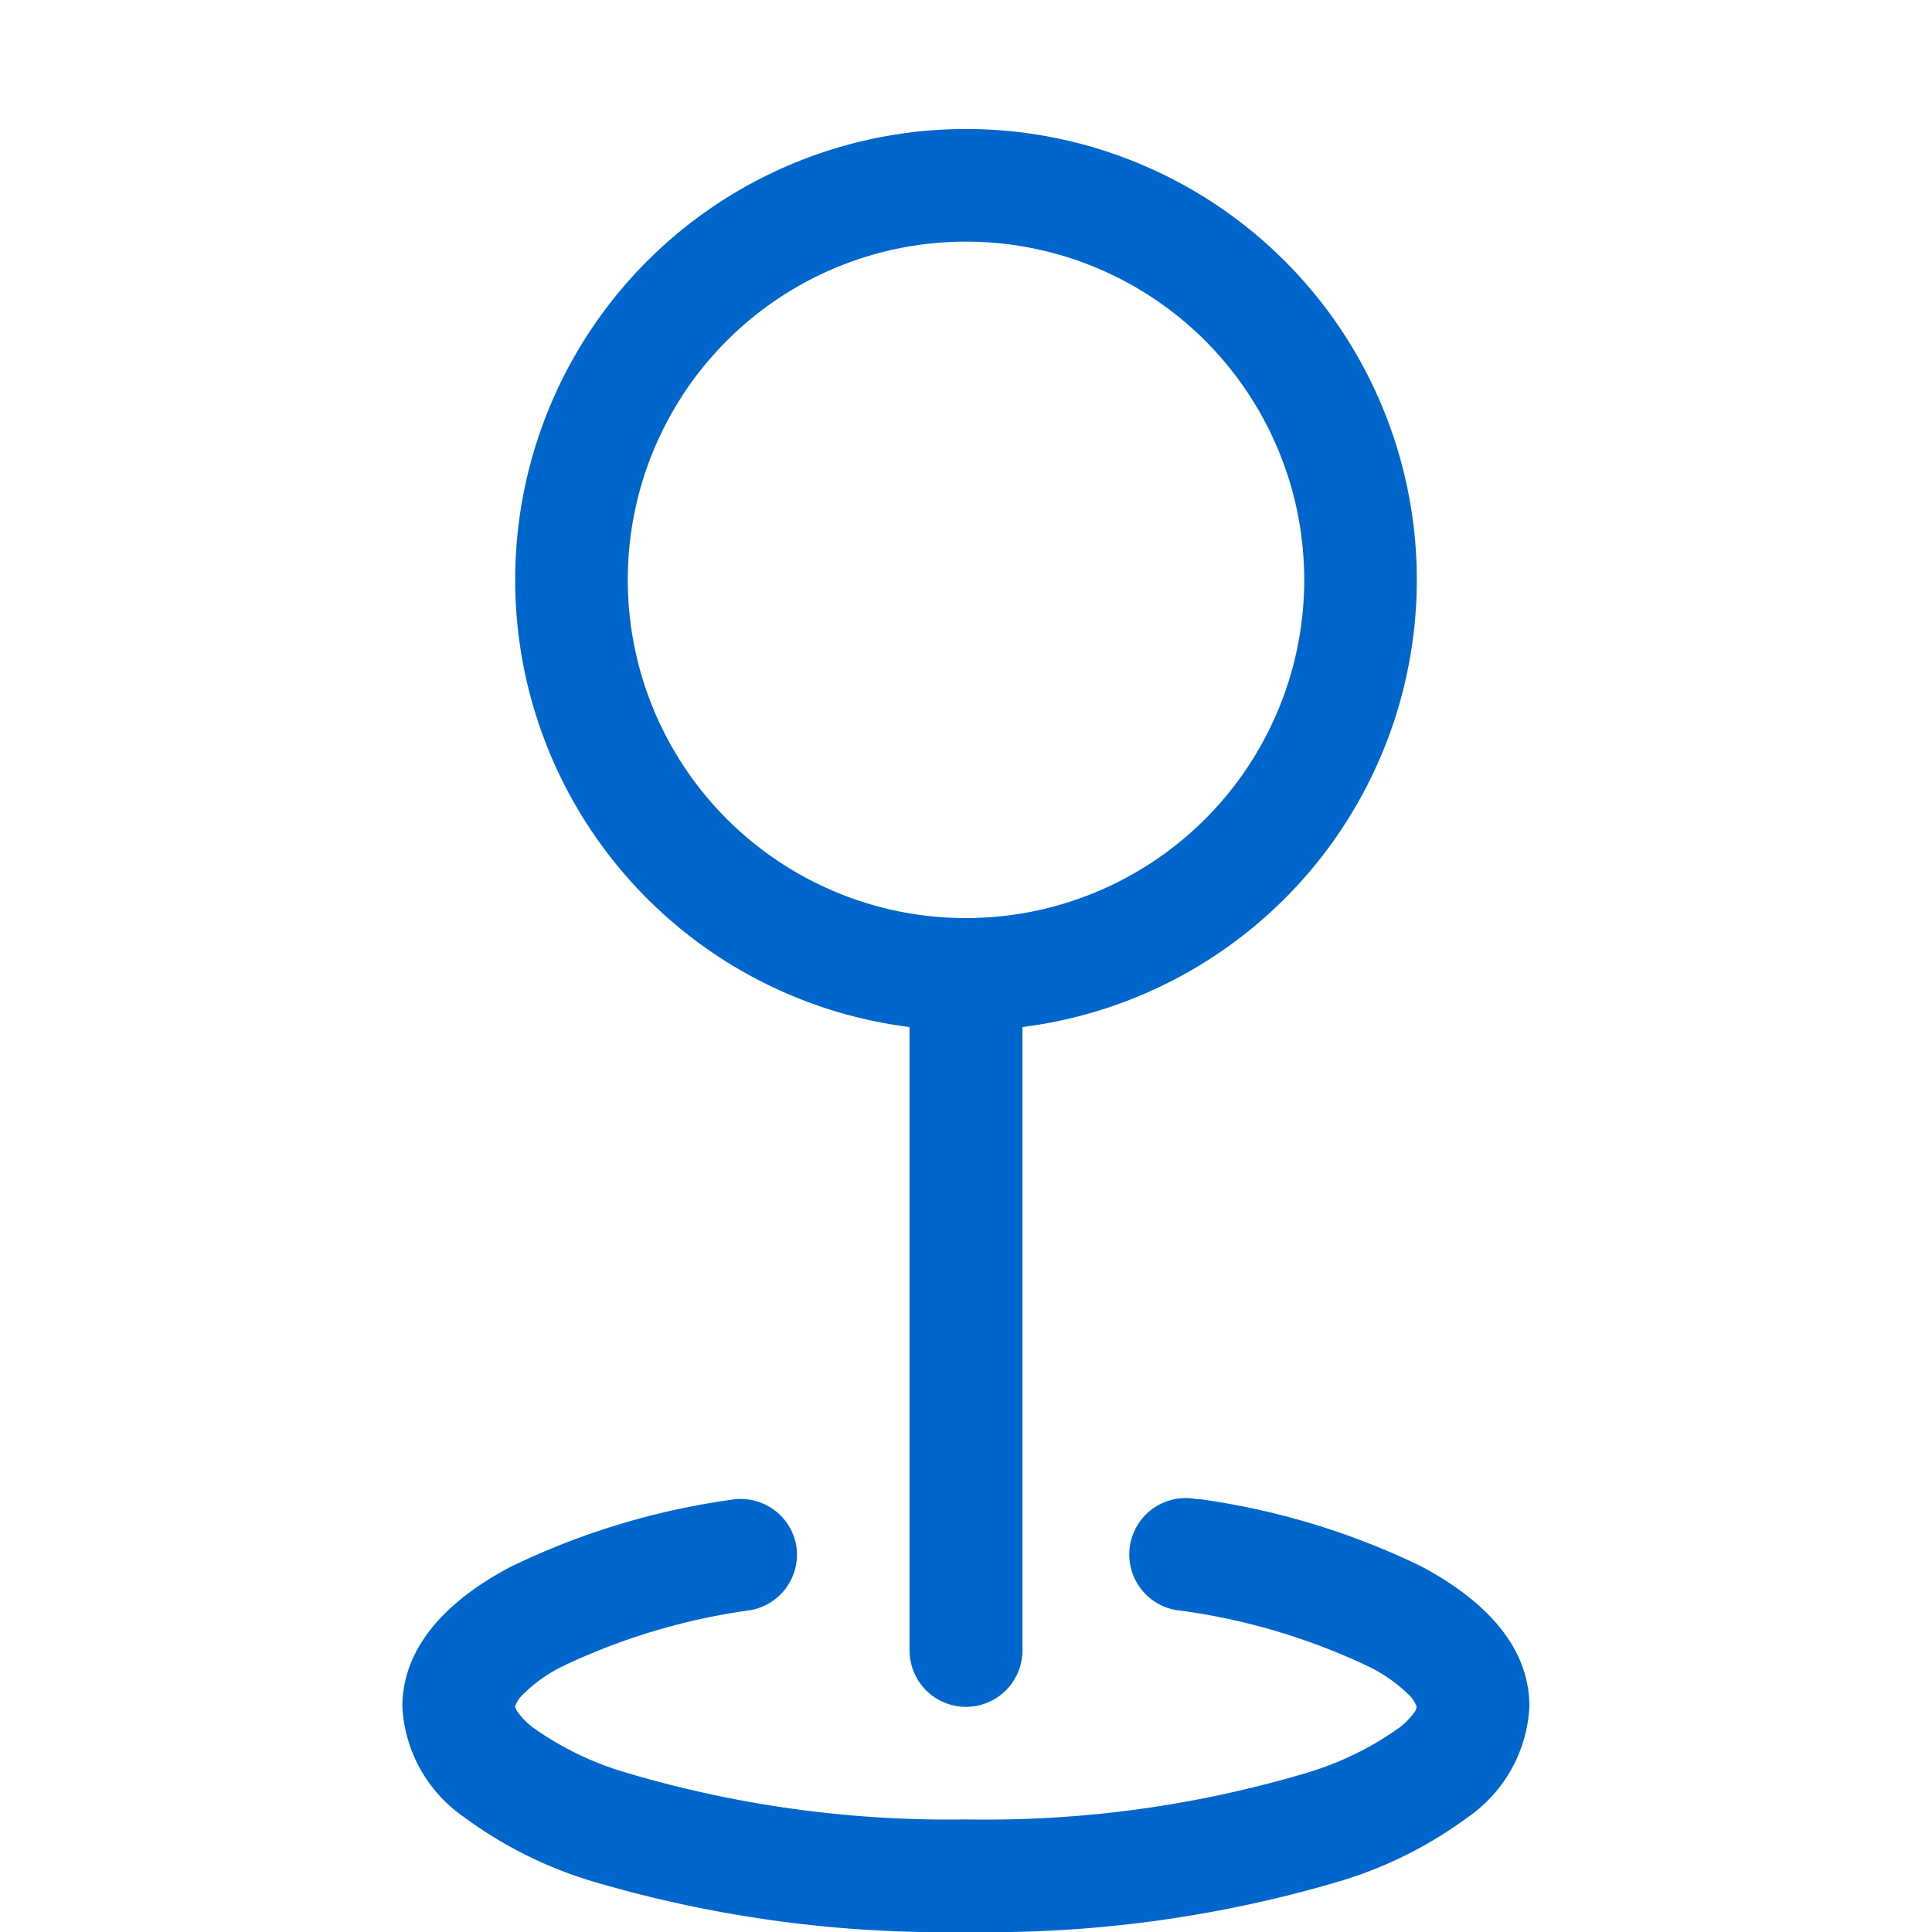 <svg id="Layer_1" data-name="Layer 1" xmlns="http://www.w3.org/2000/svg" viewBox="0 0 75 75"><defs><style>.cls-1{fill:#06c;fill-rule:evenodd;}</style></defs><path class="cls-1" d="M37.5,9.38A13.13,13.13,0,1,0,50.63,22.51,13.13,13.13,0,0,0,37.5,9.38ZM20,22.51A17.5,17.5,0,1,1,39.69,39.87v24.2a2.19,2.19,0,0,1-4.38,0V39.87A17.49,17.49,0,0,1,20,22.5ZM30.91,60a2.19,2.19,0,0,1-1.8,2.51,24.8,24.8,0,0,0-7.24,2.16,5.79,5.79,0,0,0-1.62,1.16,1.24,1.24,0,0,0-.25.39v.05a1,1,0,0,0,.07.15,2.78,2.78,0,0,0,.63.65,12.08,12.08,0,0,0,3.56,1.73A43.88,43.88,0,0,0,37.5,70.63a43.57,43.57,0,0,0,13.23-1.81,12.08,12.08,0,0,0,3.56-1.73,2.82,2.82,0,0,0,.64-.65.94.94,0,0,0,.06-.15v-.05a1.28,1.28,0,0,0-.25-.4,6,6,0,0,0-1.62-1.15,24.8,24.8,0,0,0-7.24-2.16,2.19,2.19,0,1,1,.59-4.33l.13,0a28.68,28.68,0,0,1,8.56,2.6c2,1.06,4.21,2.81,4.21,5.44A5.55,5.55,0,0,1,57,70.53,16.21,16.21,0,0,1,52.11,73,48,48,0,0,1,37.5,75a48,48,0,0,1-14.61-2A16.21,16.21,0,0,1,18,70.53a5.55,5.55,0,0,1-2.38-4.27c0-2.62,2.19-4.38,4.21-5.44a28.68,28.68,0,0,1,8.56-2.6A2.19,2.19,0,0,1,30.91,60Z"/></svg>